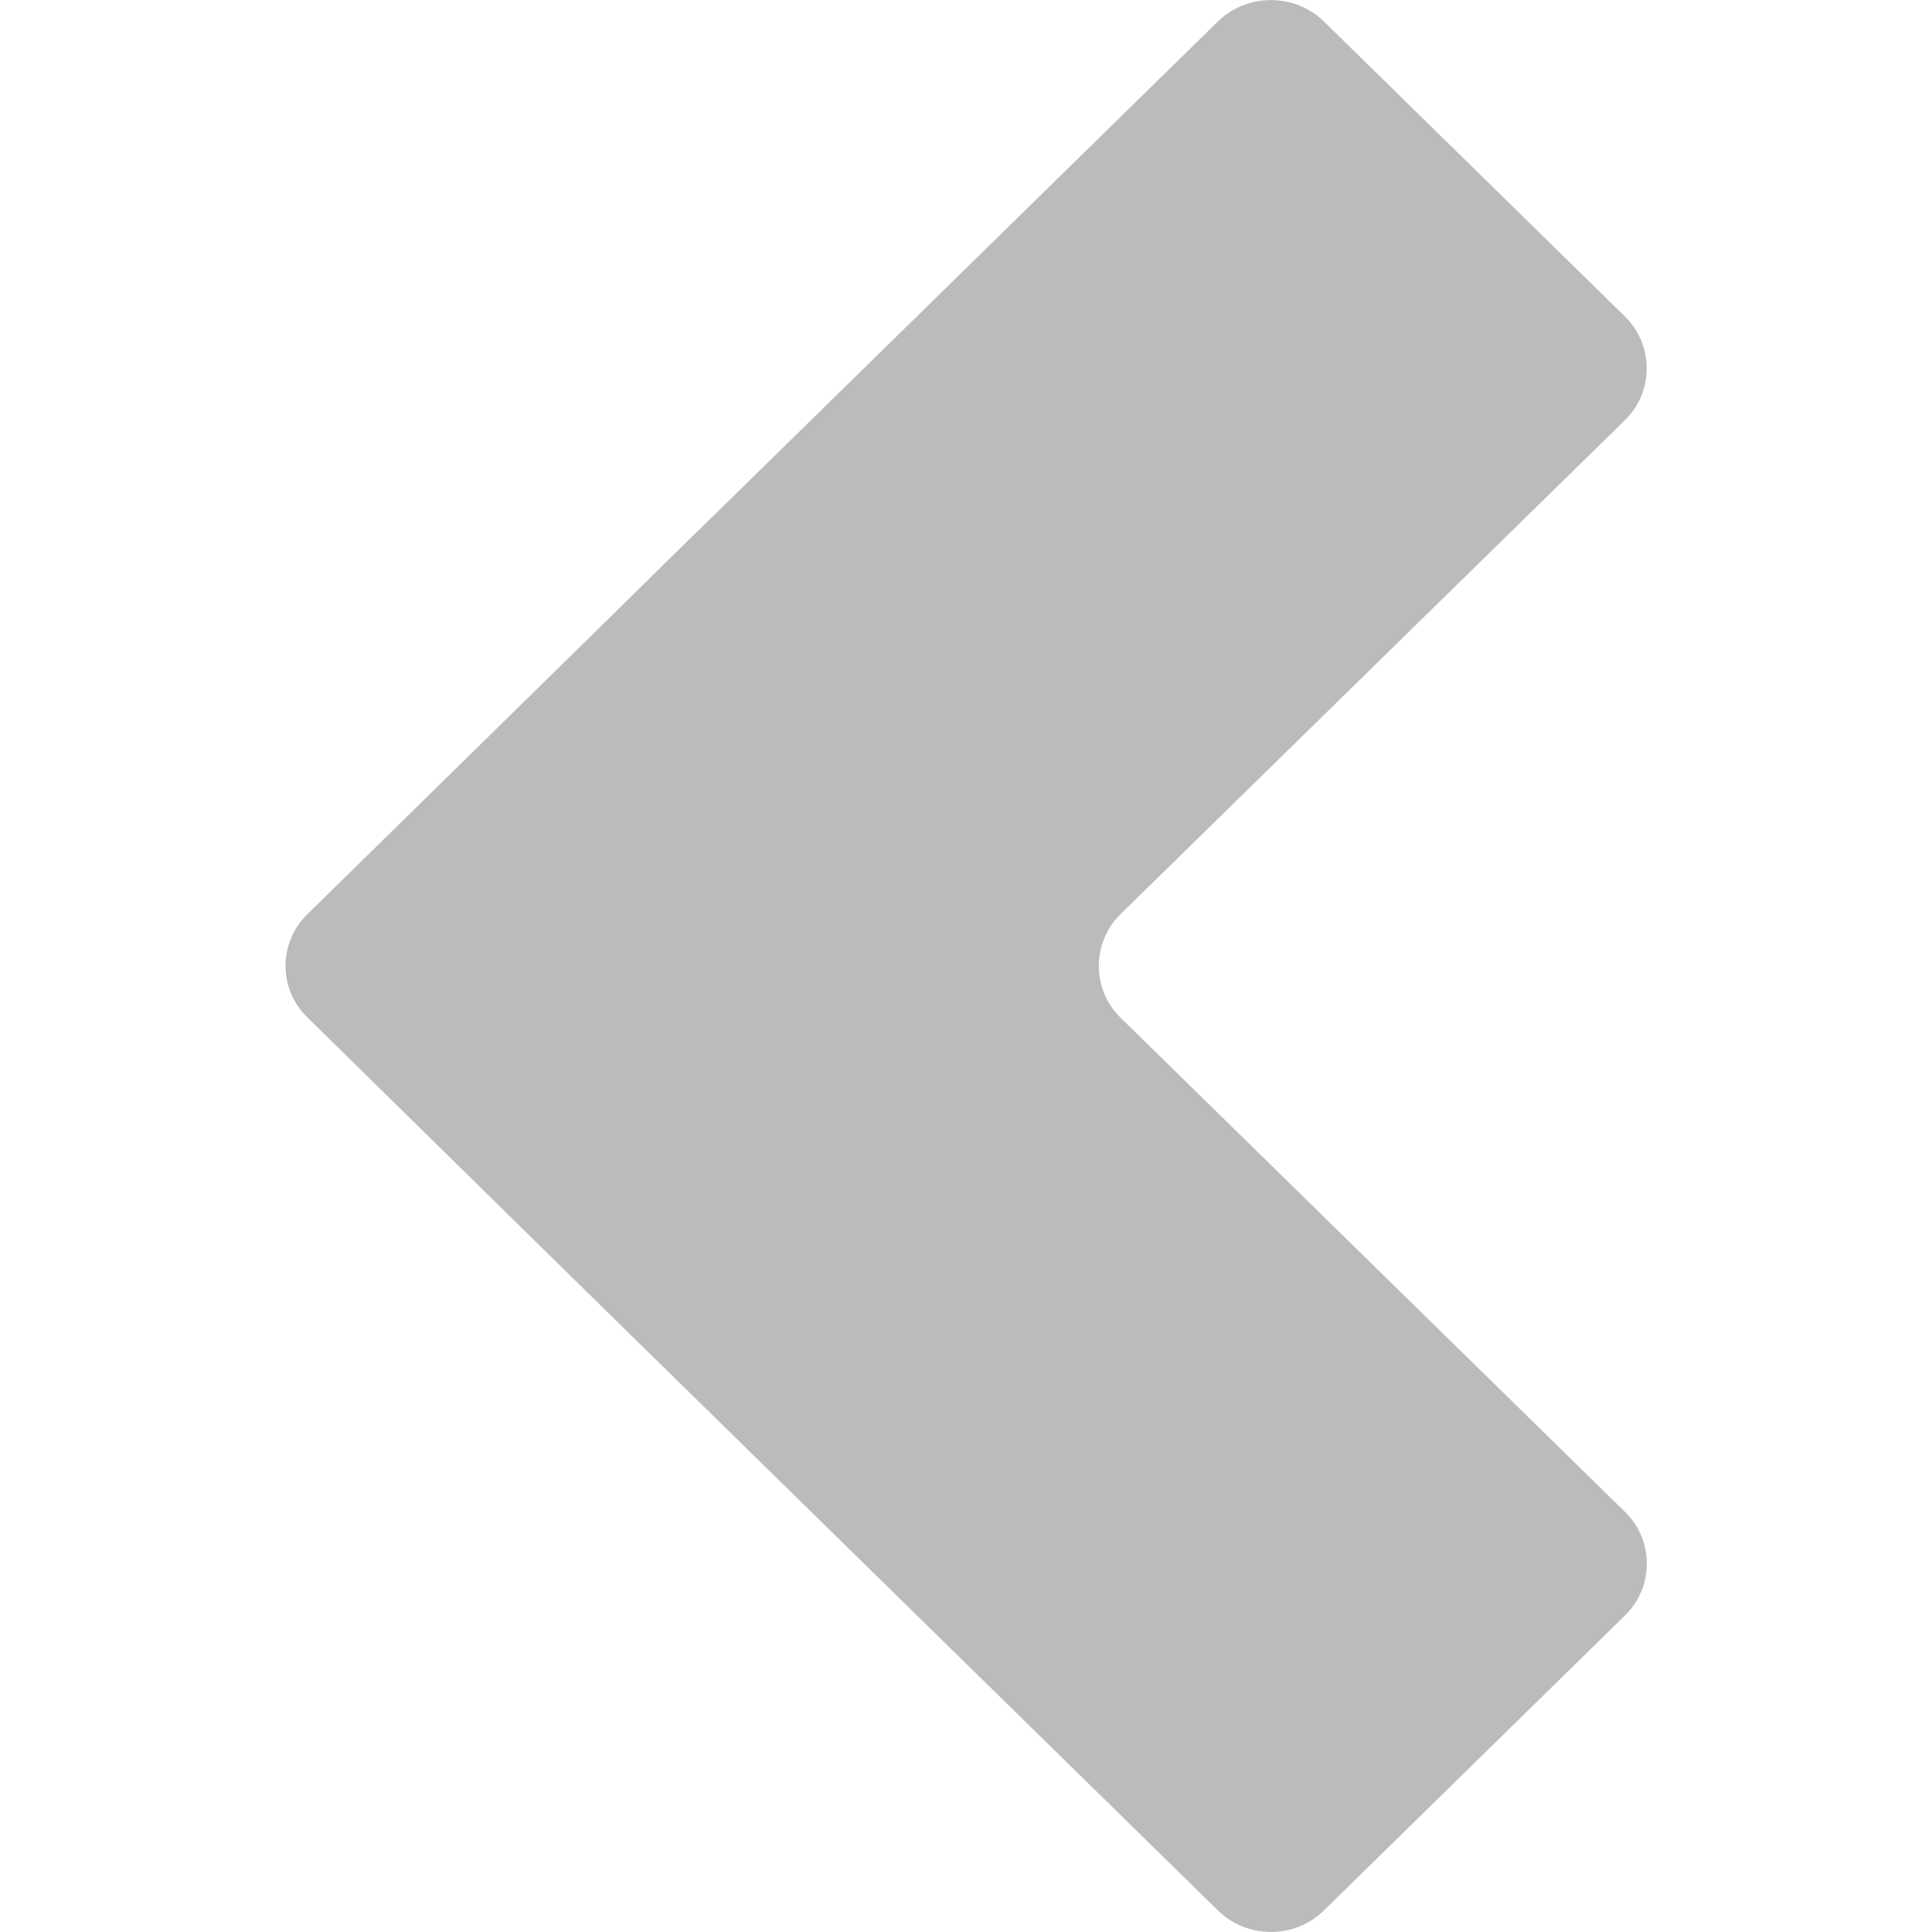 <svg xmlns="http://www.w3.org/2000/svg" width="20" height="20.001" viewBox="0 0 20 20.001"><g><path fill="none" d="M0 0h20v20H0z"/><path d="M11.6 9.463c-.3.295-.3.78 0 1.072l5.223 5.117c.3.293.3.777 0 1.07l-3.12 3.057c-.3.294-.792.294-1.093 0l-5.22-5.116-1.092-1.07-3.115-3.06c-.303-.292-.303-.776 0-1.07l3.115-3.056c.3-.295.79-.78 1.092-1.072L12.61.22c.3-.292.792-.292 1.093 0l3.12 3.058c.298.293.298.777 0 1.07L11.6 9.463z" opacity=".8" fill="#aaa"/></g></svg>